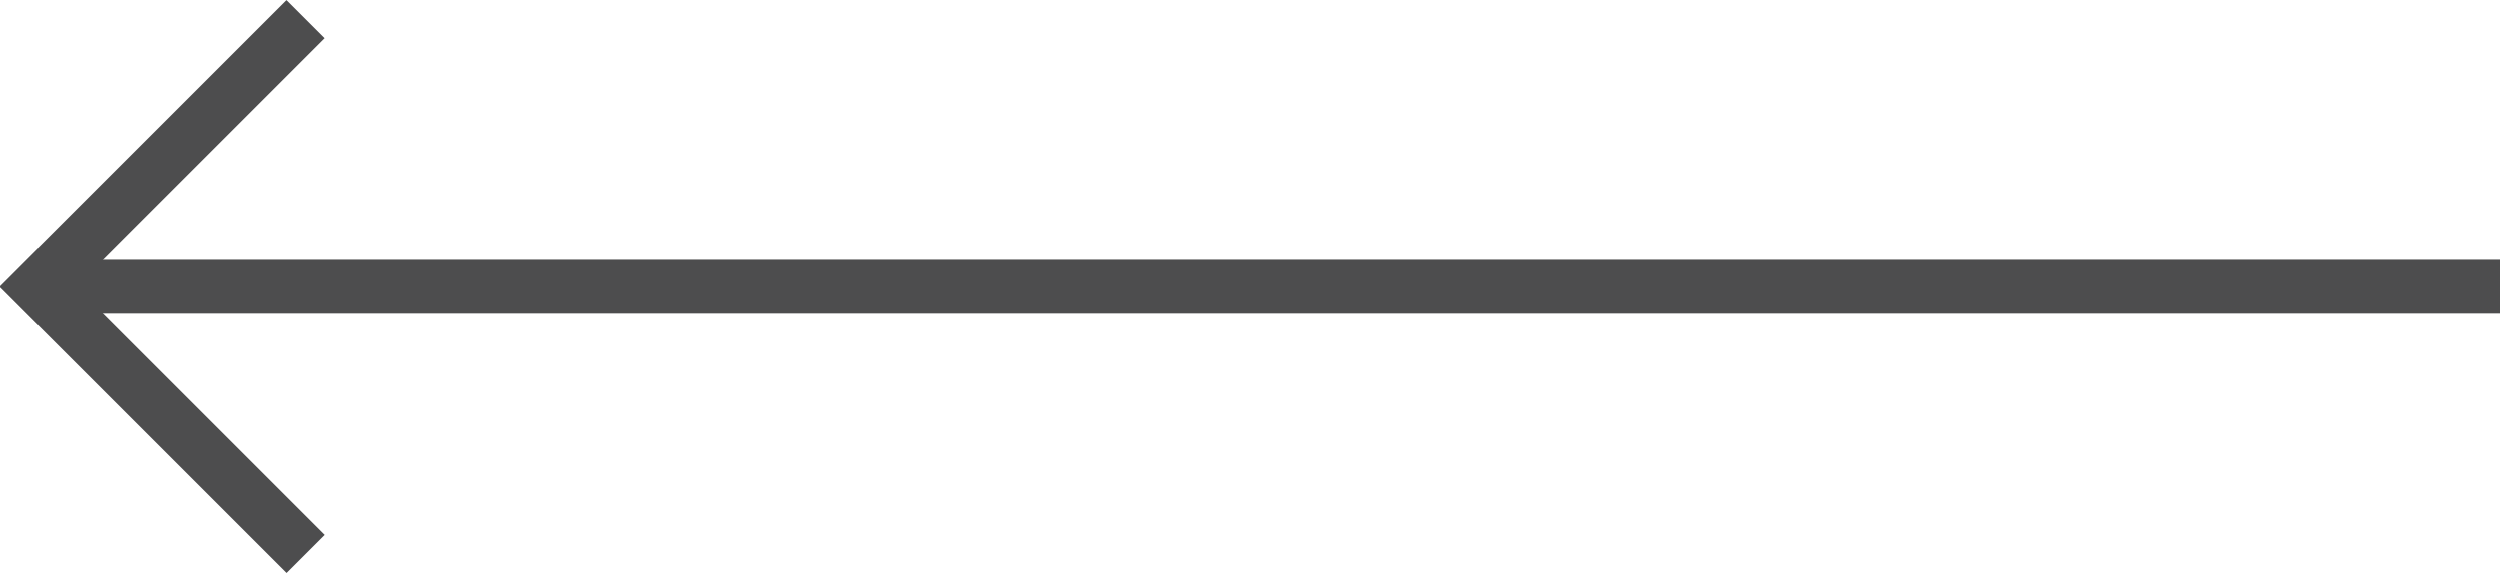 <?xml version="1.0" encoding="utf-8"?>
<!-- Generator: Adobe Illustrator 17.1.0, SVG Export Plug-In . SVG Version: 6.00 Build 0)  -->
<!DOCTYPE svg PUBLIC "-//W3C//DTD SVG 1.1//EN" "http://www.w3.org/Graphics/SVG/1.1/DTD/svg11.dtd">
<svg version="1.1" id="Layer_1" xmlns:sketch="http://www.bohemiancoding.com/sketch/ns"
	 xmlns="http://www.w3.org/2000/svg" xmlns:xlink="http://www.w3.org/1999/xlink" x="0px" y="0px" viewBox="6.5 432.2 450 103.2"
	 enable-background="new 6.5 432.2 450 103.2" xml:space="preserve">
<title>Down</title>
<desc>Created with Sketch.</desc>
<g sketch:type="MSPage">
	<g transform="translate(-1, -2)" sketch:type="MSArtboardGroup">
		<g sketch:type="MSLayerGroup">
			<g transform="translate(2, 2)" sketch:type="MSShapeGroup">
				<rect x="10.9" y="478.9" fill="#4D4D4E" width="444.6" height="9.7"/>
			</g>
			
				<g transform="translate(23, 23.707) rotate(45) translate(-23, -23.707) translate(7.5, 8.207)" sketch:type="MSShapeGroup">
				
					<rect x="299.7" y="311.9" transform="matrix(5.082288e-06 1 -1 5.082288e-06 652.87 -19.425)" fill="#4D4D4E" width="73" height="9.7"/>
				
					<rect x="362.9" y="311.9" transform="matrix(5.082288e-06 1 -1 5.082288e-06 716.098 -19.422)" fill="#4D4D4E" width="9.7" height="73"/>
			</g>
		</g>
	</g>
</g>
</svg>
